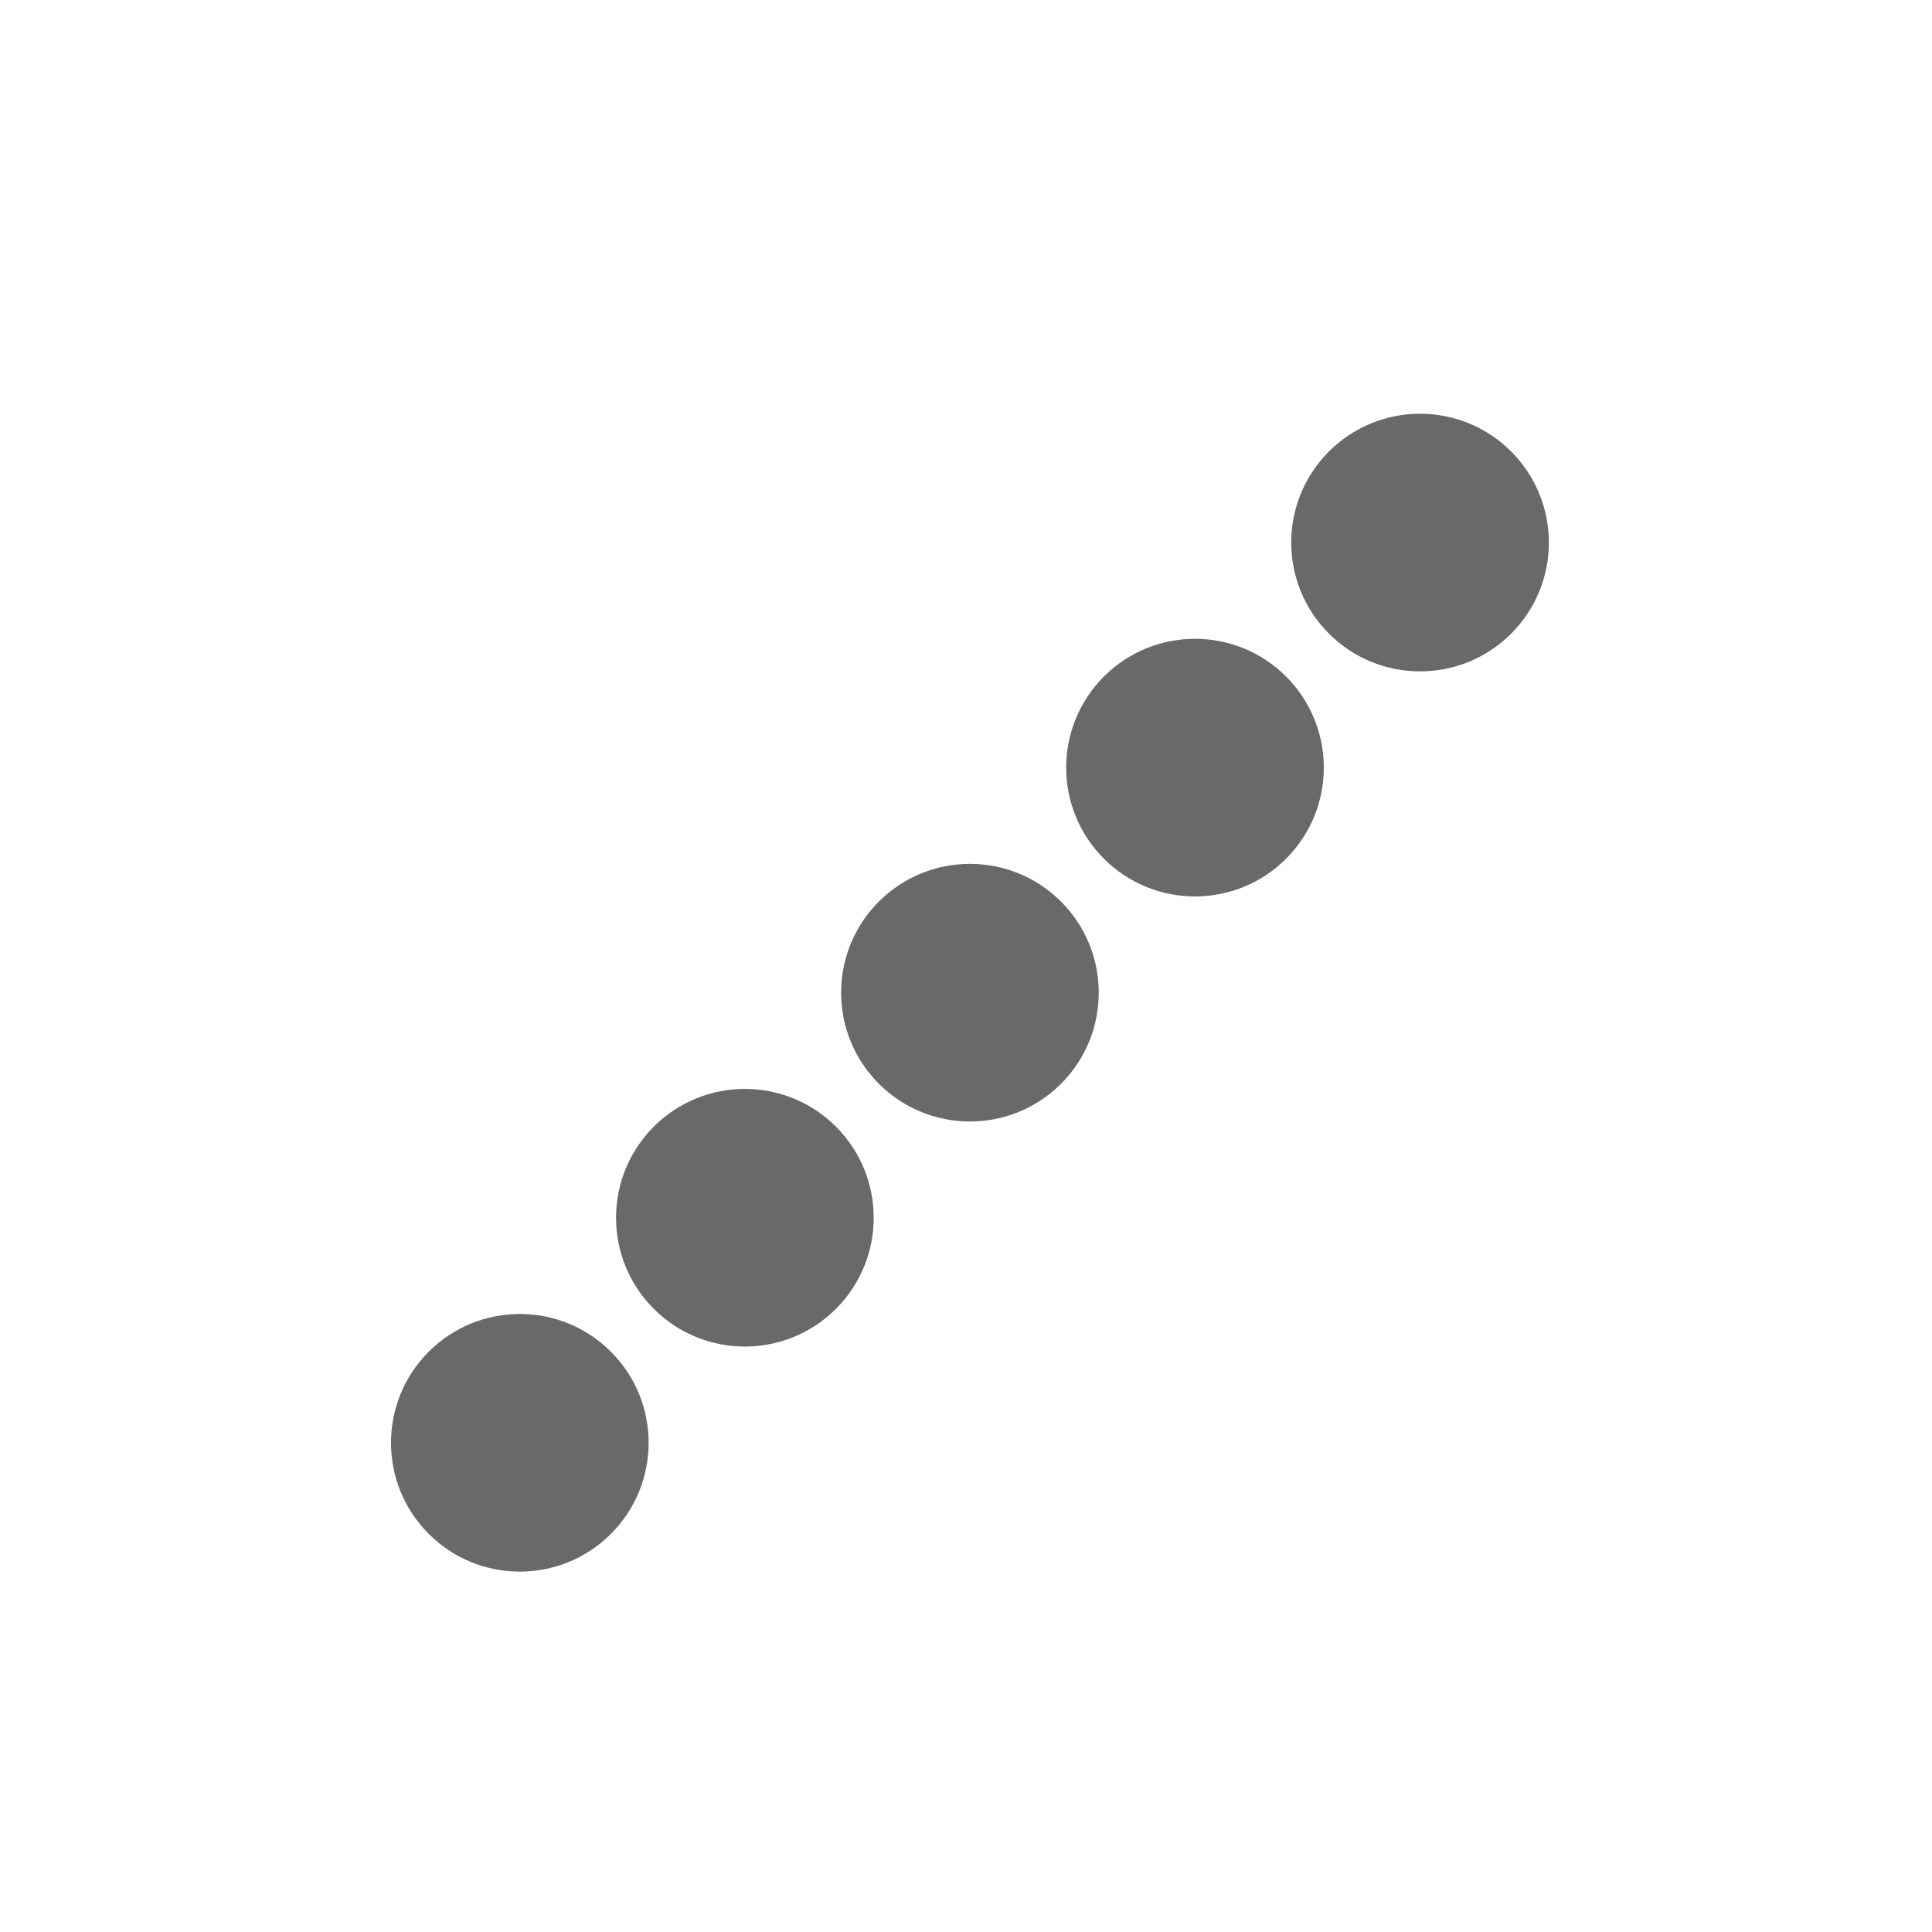 <svg xmlns="http://www.w3.org/2000/svg" xmlns:xlink="http://www.w3.org/1999/xlink" width="256" height="256" viewBox="0 0 256 256">
  <defs>
    <filter id="Ellipse_2" x="94.958" y="97.958" width="66.083" height="66.083" filterUnits="userSpaceOnUse">
      <feOffset dy="3" input="SourceAlpha"/>
      <feGaussianBlur stdDeviation="3" result="blur"/>
      <feFlood flood-color="#fff" flood-opacity="0.341"/>
      <feComposite operator="in" in2="blur"/>
      <feComposite in="SourceGraphic"/>
    </filter>
    <filter id="Ellipse_5" x="124.657" y="68.26" width="66.083" height="66.083" filterUnits="userSpaceOnUse">
      <feOffset dy="3" input="SourceAlpha"/>
      <feGaussianBlur stdDeviation="3" result="blur-2"/>
      <feFlood flood-color="#fff" flood-opacity="0.341"/>
      <feComposite operator="in" in2="blur-2"/>
      <feComposite in="SourceGraphic"/>
    </filter>
    <filter id="Ellipse_6" x="154.355" y="38.561" width="66.083" height="66.083" filterUnits="userSpaceOnUse">
      <feOffset dy="3" input="SourceAlpha"/>
      <feGaussianBlur stdDeviation="3" result="blur-3"/>
      <feFlood flood-color="#fff" flood-opacity="0.341"/>
      <feComposite operator="in" in2="blur-3"/>
      <feComposite in="SourceGraphic"/>
    </filter>
    <filter id="Ellipse_3" x="65.26" y="127.657" width="66.083" height="66.083" filterUnits="userSpaceOnUse">
      <feOffset dy="3" input="SourceAlpha"/>
      <feGaussianBlur stdDeviation="3" result="blur-4"/>
      <feFlood flood-color="#fff" flood-opacity="0.341"/>
      <feComposite operator="in" in2="blur-4"/>
      <feComposite in="SourceGraphic"/>
    </filter>
    <filter id="Ellipse_4" x="35.561" y="157.355" width="66.083" height="66.083" filterUnits="userSpaceOnUse">
      <feOffset dy="3" input="SourceAlpha"/>
      <feGaussianBlur stdDeviation="3" result="blur-5"/>
      <feFlood flood-color="#fff" flood-opacity="0.341"/>
      <feComposite operator="in" in2="blur-5"/>
      <feComposite in="SourceGraphic"/>
    </filter>
    <clipPath id="clip-_5_rotated_ccw">
      <rect width="256" height="256"/>
    </clipPath>
  </defs>
  <g id="_5_rotated_ccw" data-name="5_rotated_ccw" clip-path="url(#clip-_5_rotated_ccw)">
    <g id="Group_3" data-name="Group 3" transform="translate(309.019 128) rotate(135)">
      <g transform="matrix(-0.71, -0.71, 0.71, -0.71, 128, 309.02)" filter="url(#Ellipse_2)">
        <circle id="Ellipse_2-2" data-name="Ellipse 2" cx="17" cy="17" r="17" transform="translate(152.04 128) rotate(135)" fill="#696969"/>
      </g>
      <g transform="matrix(-0.71, -0.71, 0.71, -0.71, 128, 309.02)" filter="url(#Ellipse_5)">
        <circle id="Ellipse_5-2" data-name="Ellipse 5" cx="17" cy="17" r="17" transform="translate(181.74 98.3) rotate(135)" fill="#696969"/>
      </g>
      <g transform="matrix(-0.71, -0.71, 0.71, -0.71, 128, 309.02)" filter="url(#Ellipse_6)">
        <circle id="Ellipse_6-2" data-name="Ellipse 6" cx="17" cy="17" r="17" transform="translate(211.44 68.6) rotate(135)" fill="#696969"/>
      </g>
      <g transform="matrix(-0.71, -0.71, 0.71, -0.71, 128, 309.02)" filter="url(#Ellipse_3)">
        <circle id="Ellipse_3-2" data-name="Ellipse 3" cx="17" cy="17" r="17" transform="translate(122.34 157.7) rotate(135)" fill="#696969"/>
      </g>
      <g transform="matrix(-0.71, -0.71, 0.71, -0.71, 128, 309.02)" filter="url(#Ellipse_4)">
        <circle id="Ellipse_4-2" data-name="Ellipse 4" cx="17" cy="17" r="17" transform="translate(92.64 187.4) rotate(135)" fill="#696969"/>
      </g>
    </g>
  </g>
</svg>
